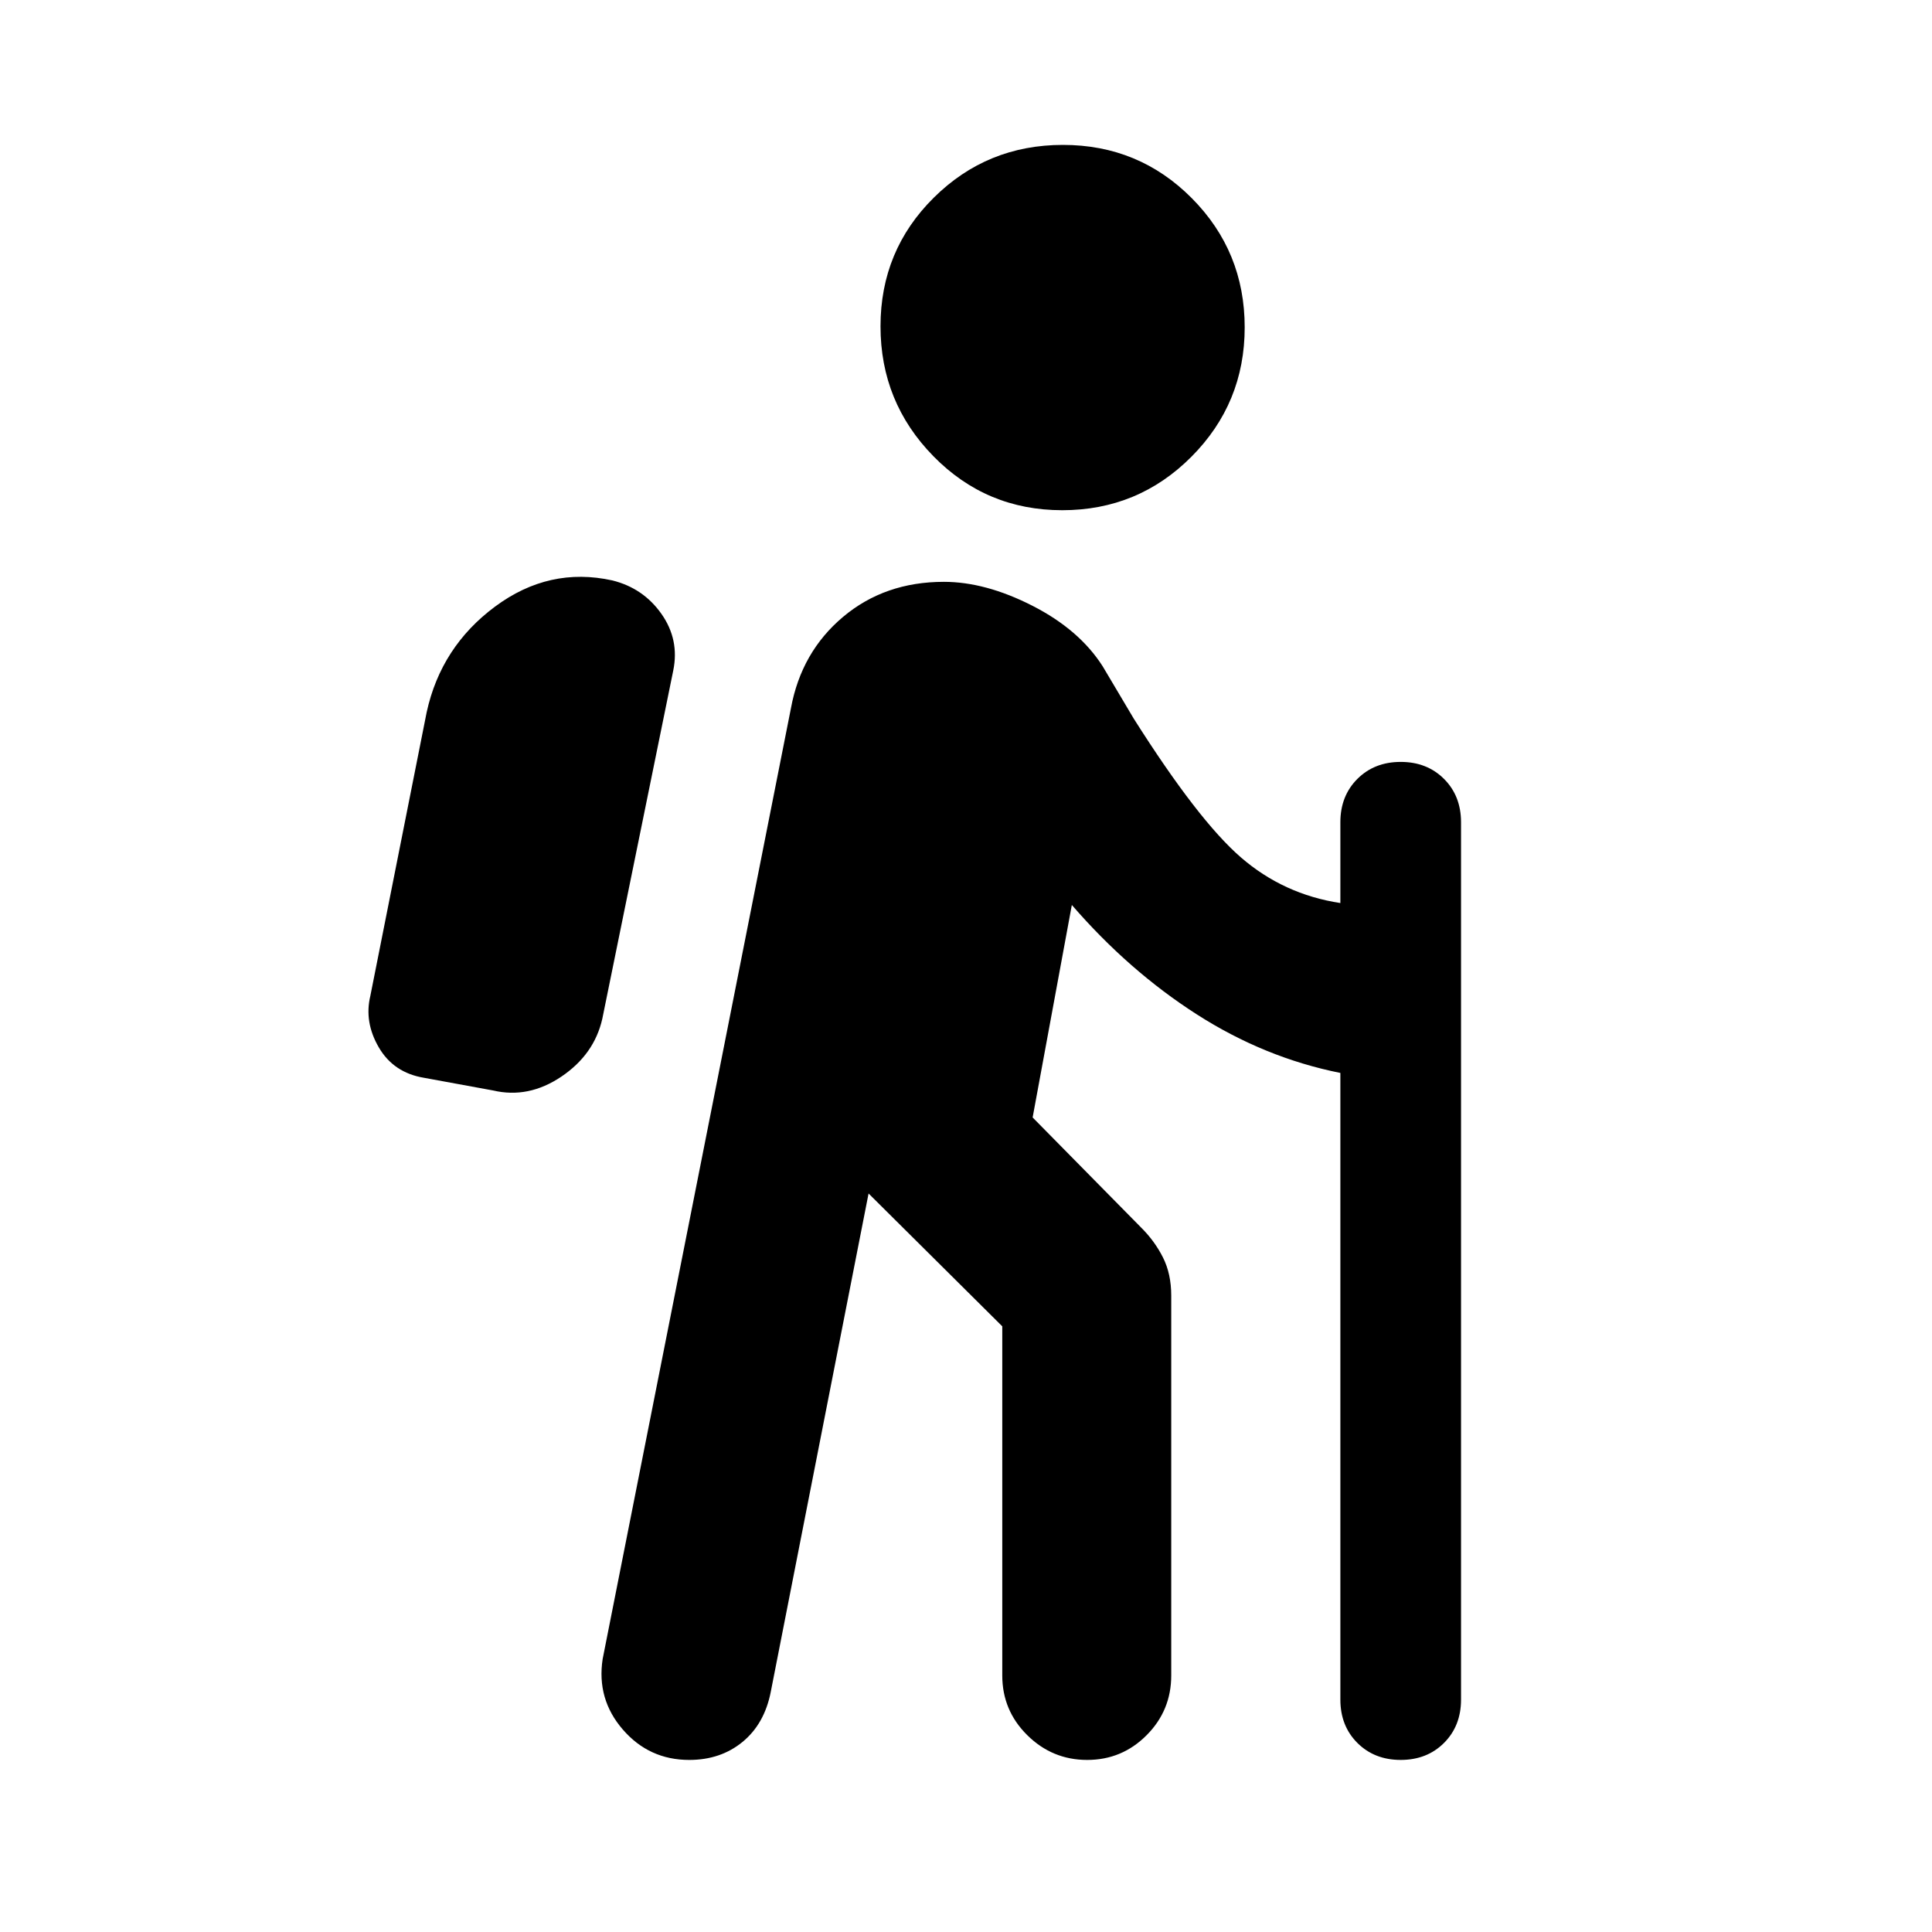 <svg xmlns="http://www.w3.org/2000/svg" height="20" viewBox="0 -960 960 960" width="20"><path d="m431.59-366.96-48.61 247.68q-3.13 15.89-14.02 24.83-10.9 8.95-26.48 8.95-19.94 0-33.01-15.11-13.08-15.11-10.01-35.06l93.56-472.44q5.14-27.89 25.86-45.34 20.73-17.44 50.12-17.44 20.7 0 43.99 11.88 23.29 11.88 34.92 30.08l15.44 26q32 50.56 53.23 68.95 21.22 18.39 49.44 22.7v-40.15q0-13.08 8.45-21.53 8.46-8.45 21.53-8.45t21.53 8.45q8.45 8.45 8.45 21.53v435.95q0 13.08-8.45 21.53-8.46 8.45-21.53 8.45t-21.53-8.45q-8.45-8.45-8.45-21.53v-311.38q-37.78-7.57-71.46-29.18-33.69-21.6-61.97-54.28l-19.48 105.58 53.92 54.72q6.69 6.63 10.82 14.8 4.13 8.18 4.13 19v188.74q0 17.41-12.23 29.69-12.23 12.29-29.54 12.29t-29.75-12.29q-12.44-12.28-12.44-29.69v-173.48l-66.43-66Zm-186.57-51.19-34.39-6.31q-15.05-2.51-22.4-15.09-7.34-12.58-4.21-25.6l28-141q7.13-32.52 33.99-52.45 26.86-19.92 58.26-12.99 15.38 3.83 24.39 16.62 9.01 12.8 5.88 28.12l-35.26 173.09q-4.02 17.72-20.34 28.73-16.33 11.01-33.92 6.88Zm282.81-288.33q-37.72 0-64.02-26.82-26.29-26.83-26.29-64.55 0-37.71 26.47-63.93Q490.45-888 528.17-888q37.72 0 64.02 26.47 26.29 26.46 26.29 64.18 0 37.72-26.47 64.3-26.46 26.57-64.18 26.57Z"/></svg>